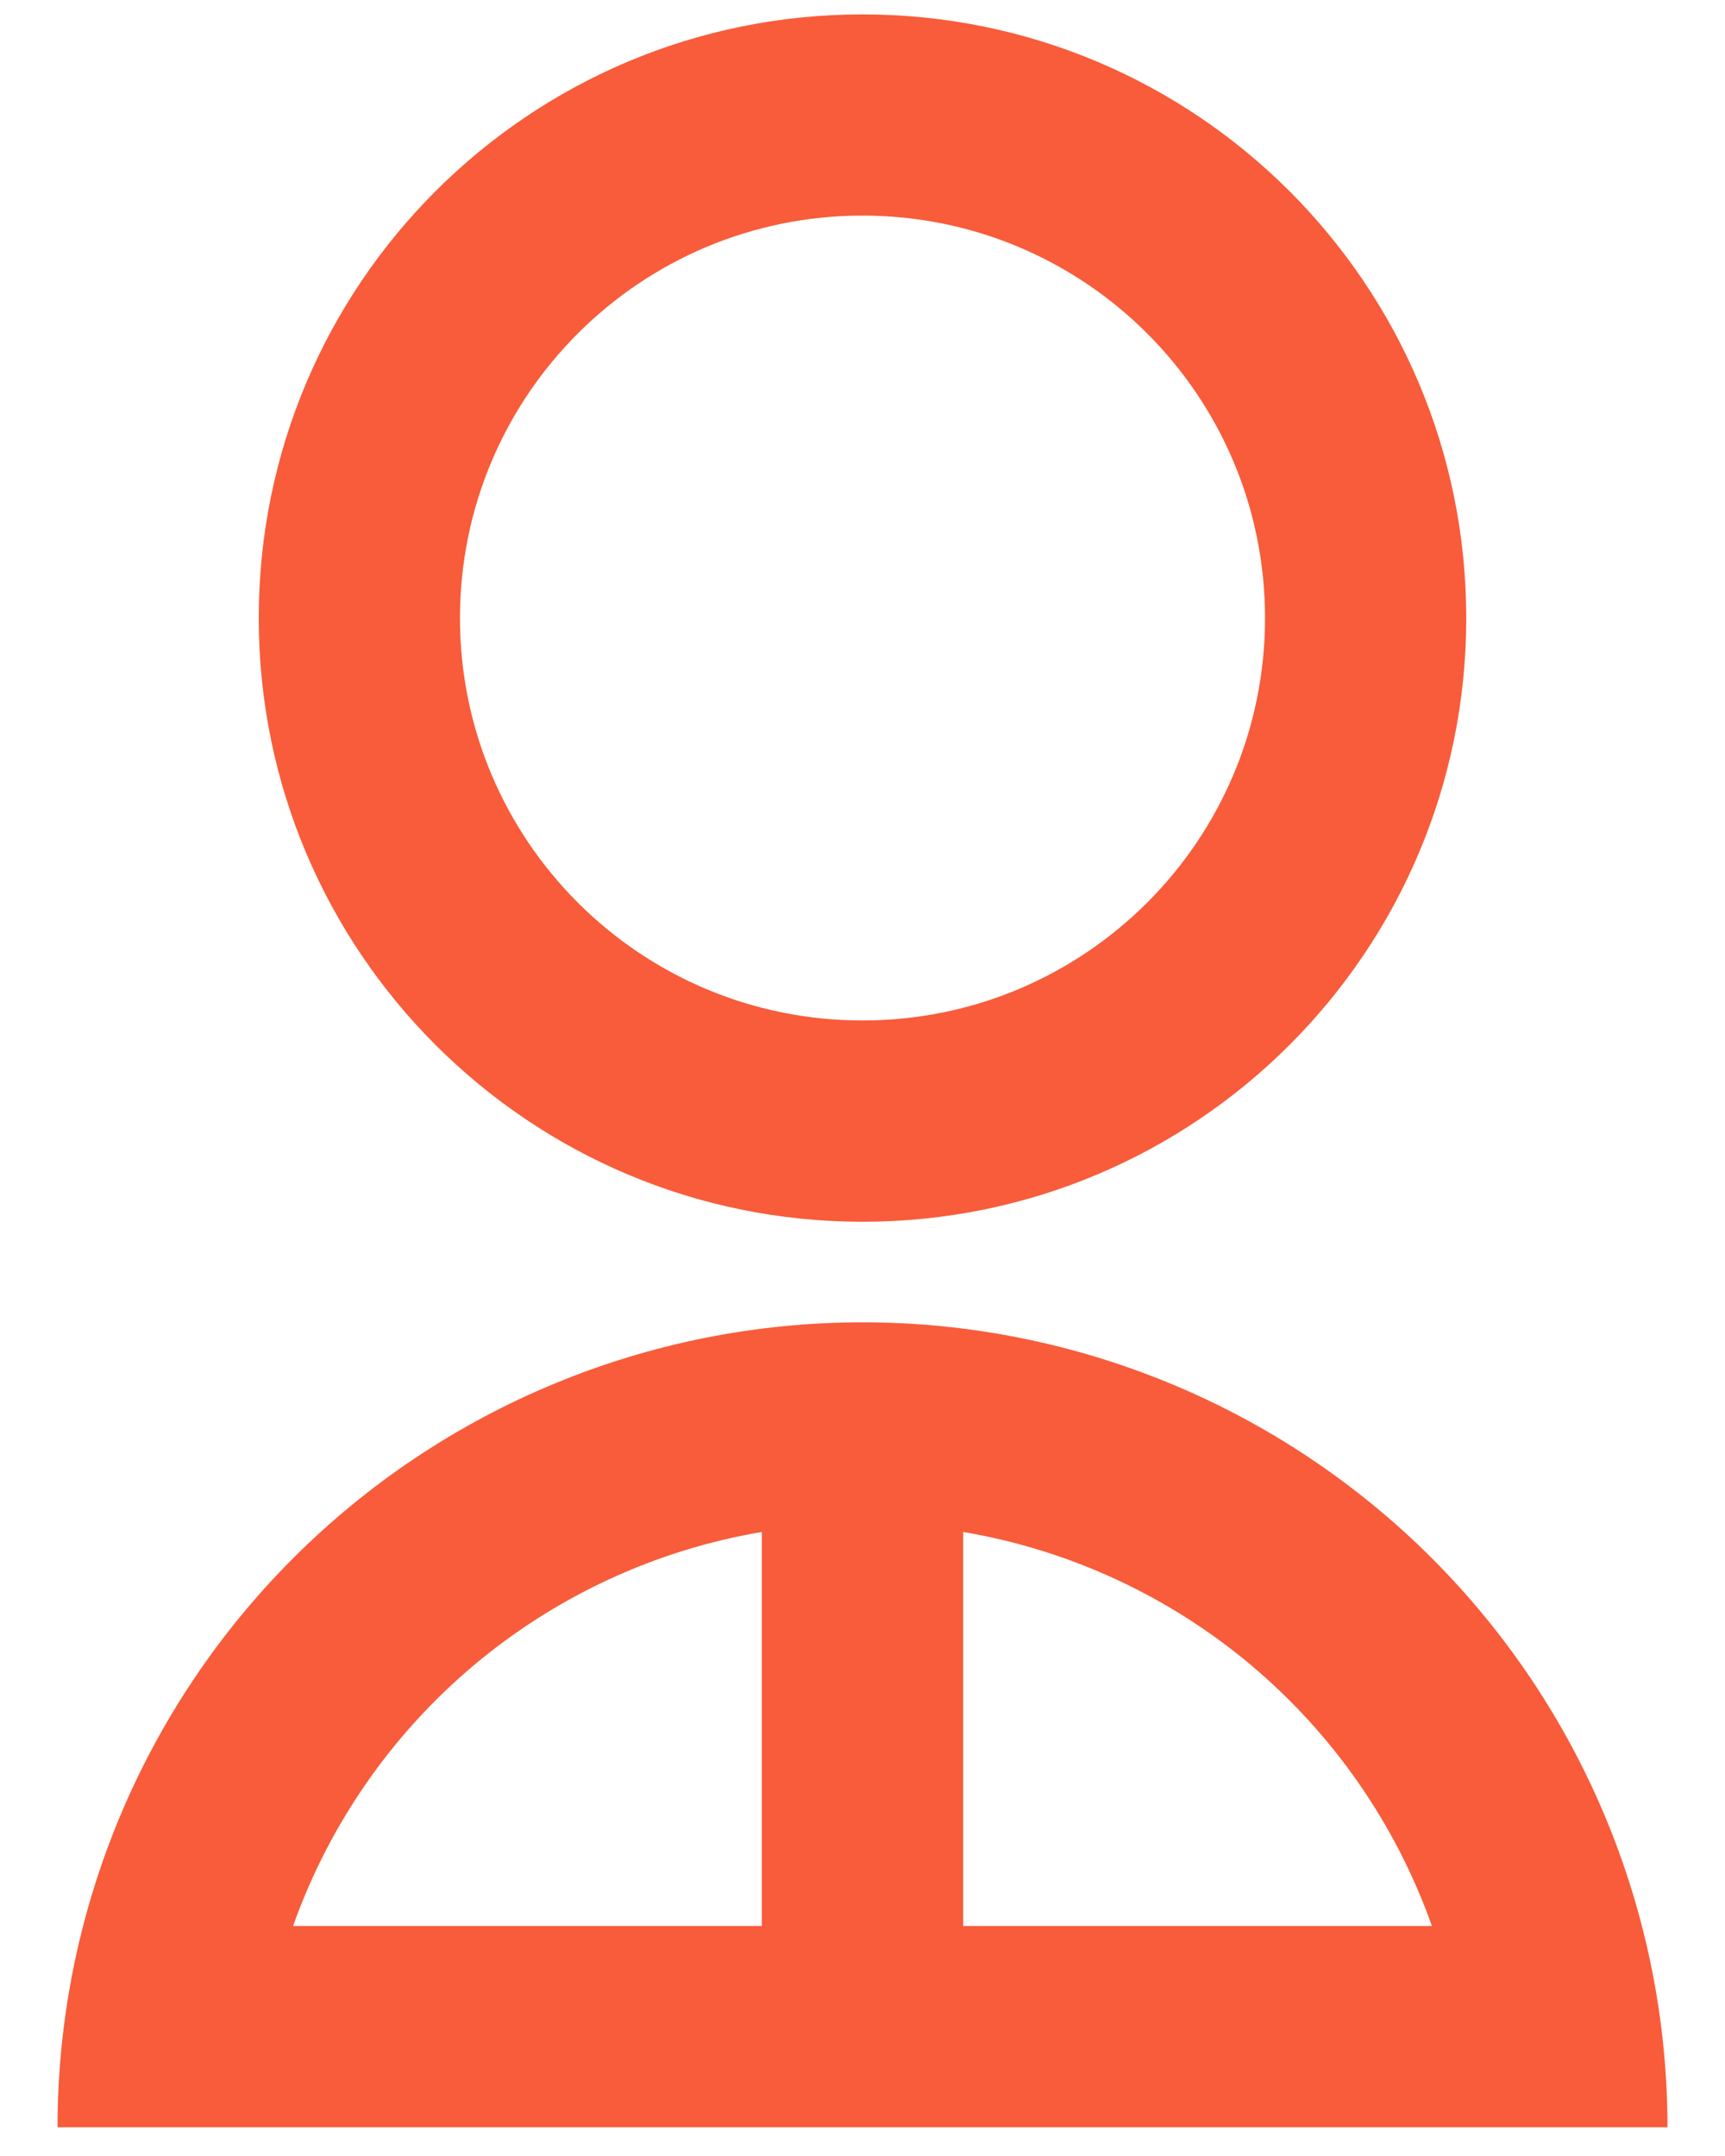 <svg width="20" height="25" viewBox="0 0 20 25" fill="none" xmlns="http://www.w3.org/2000/svg">
<path d="M0.667 24.667C0.667 22.191 1.65 19.817 3.4 18.067C5.151 16.317 7.525 15.333 10 15.333C12.475 15.333 14.849 16.317 16.6 18.067C18.35 19.817 19.333 22.191 19.333 24.667H0.667ZM11.167 17.764V22.333H16.602C16.185 21.157 15.461 20.113 14.506 19.309C13.55 18.506 12.398 17.972 11.167 17.764ZM8.833 22.333V17.764C7.603 17.972 6.45 18.506 5.494 19.309C4.539 20.113 3.815 21.157 3.398 22.333H8.833ZM10 14.167C6.133 14.167 3 11.034 3 7.167C3 3.299 6.133 0.167 10 0.167C13.868 0.167 17 3.299 17 7.167C17 11.034 13.868 14.167 10 14.167ZM10 11.833C12.578 11.833 14.667 9.745 14.667 7.167C14.667 4.588 12.578 2.5 10 2.5C7.422 2.5 5.333 4.588 5.333 7.167C5.333 9.745 7.422 11.833 10 11.833Z" fill="#F85C3A"/>
</svg>
